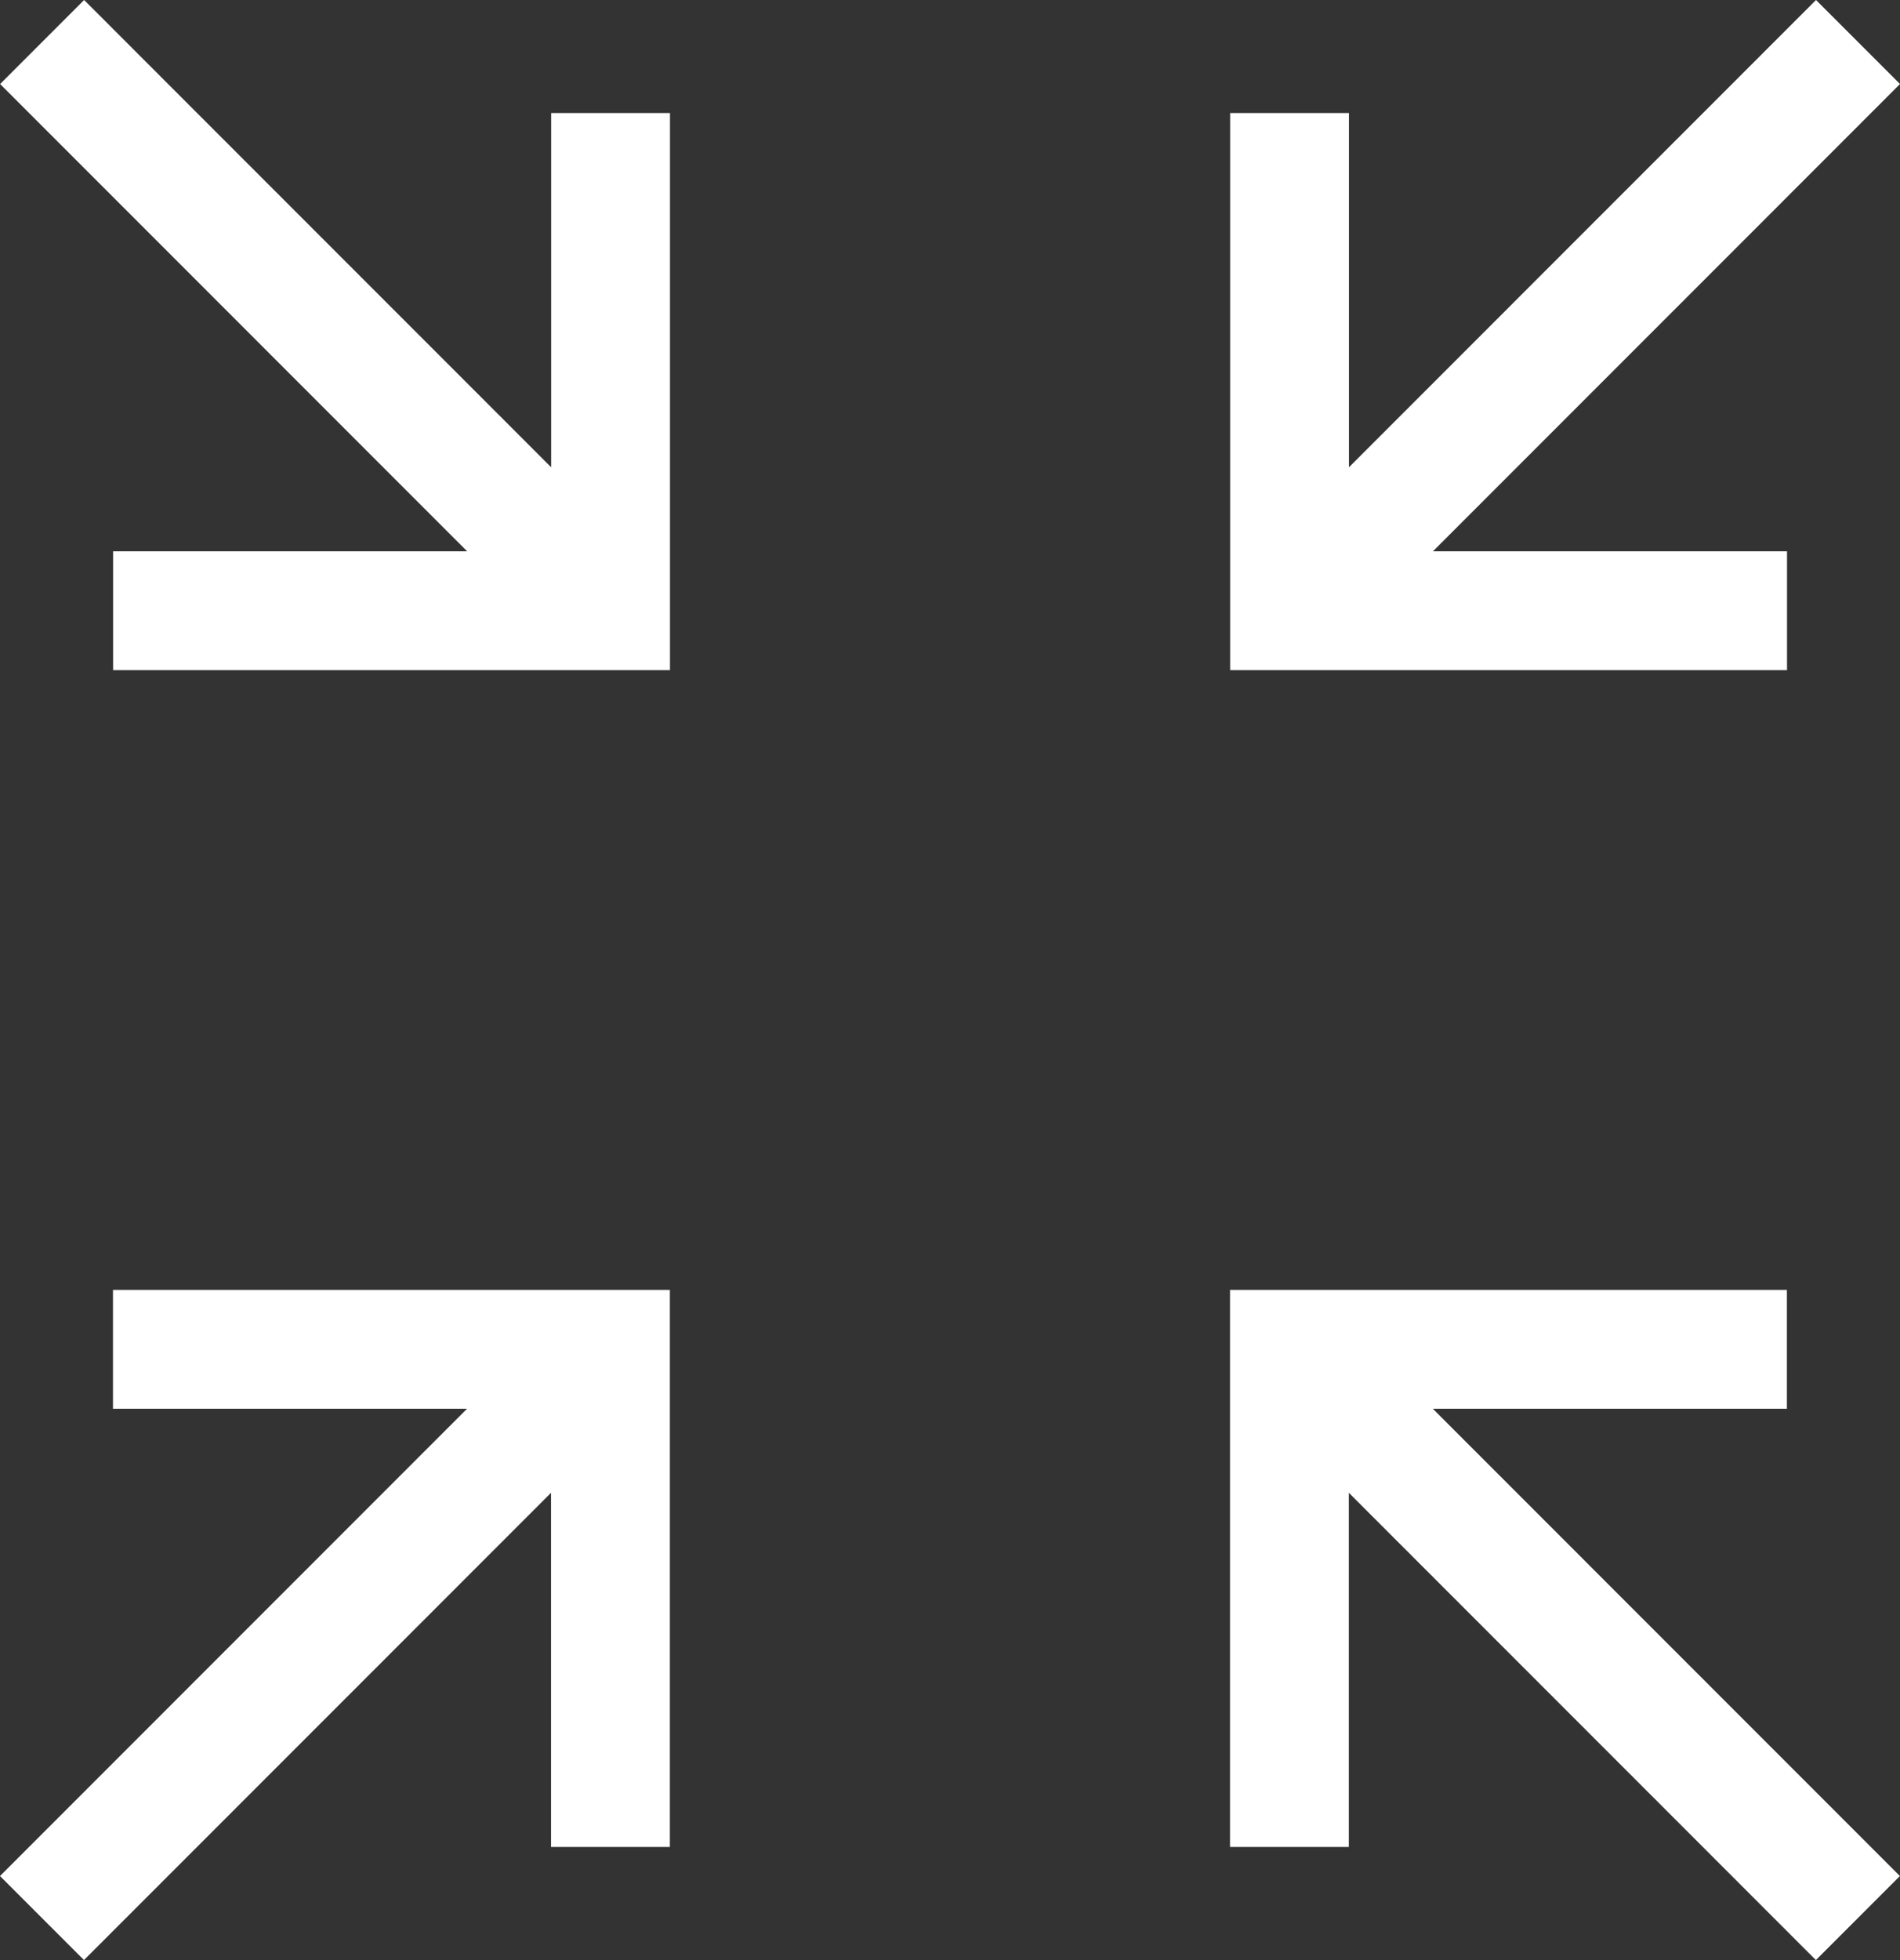 <?xml version="1.0" encoding="utf-8"?>
<!-- Generator: Adobe Illustrator 16.0.0, SVG Export Plug-In . SVG Version: 6.00 Build 0)  -->
<!DOCTYPE svg PUBLIC "-//W3C//DTD SVG 1.1//EN" "http://www.w3.org/Graphics/SVG/1.1/DTD/svg11.dtd">
<svg version="1.1" id="Layer_1" xmlns="http://www.w3.org/2000/svg" xmlns:xlink="http://www.w3.org/1999/xlink" x="0px" y="0px"
	 width="31.986px" height="32.984px" viewBox="0 0 31.986 32.984" enable-background="new 0 0 31.986 32.984" xml:space="preserve" fill="#fff">
<rect x="0" y="0" width="31.986" height="32.984" fill="#333333" stroke="none"/>
<g>
	<polygon points="30.084,9.278 24.123,9.278 31.986,1.414 30.572,0 22.709,7.864 22.709,1.902 20.709,1.902 20.709,11.278 
		30.084,11.278 	"/>
	<polygon points="9.279,7.864 1.416,0 0.002,1.414 7.865,9.278 1.904,9.278 1.904,11.278 11.279,11.278 11.279,1.902 9.279,1.902 	
		"/>
	<polygon points="30.082,23.707 30.082,21.707 20.707,21.707 20.707,31.082 22.707,31.082 22.707,25.121 30.57,32.985 
		31.984,31.571 24.121,23.707 	"/>
	<polygon points="1.902,23.707 7.863,23.707 0,31.571 1.414,32.985 9.277,25.121 9.277,31.082 11.277,31.082 11.277,21.707 
		1.902,21.707 	"/>
</g>
</svg>

